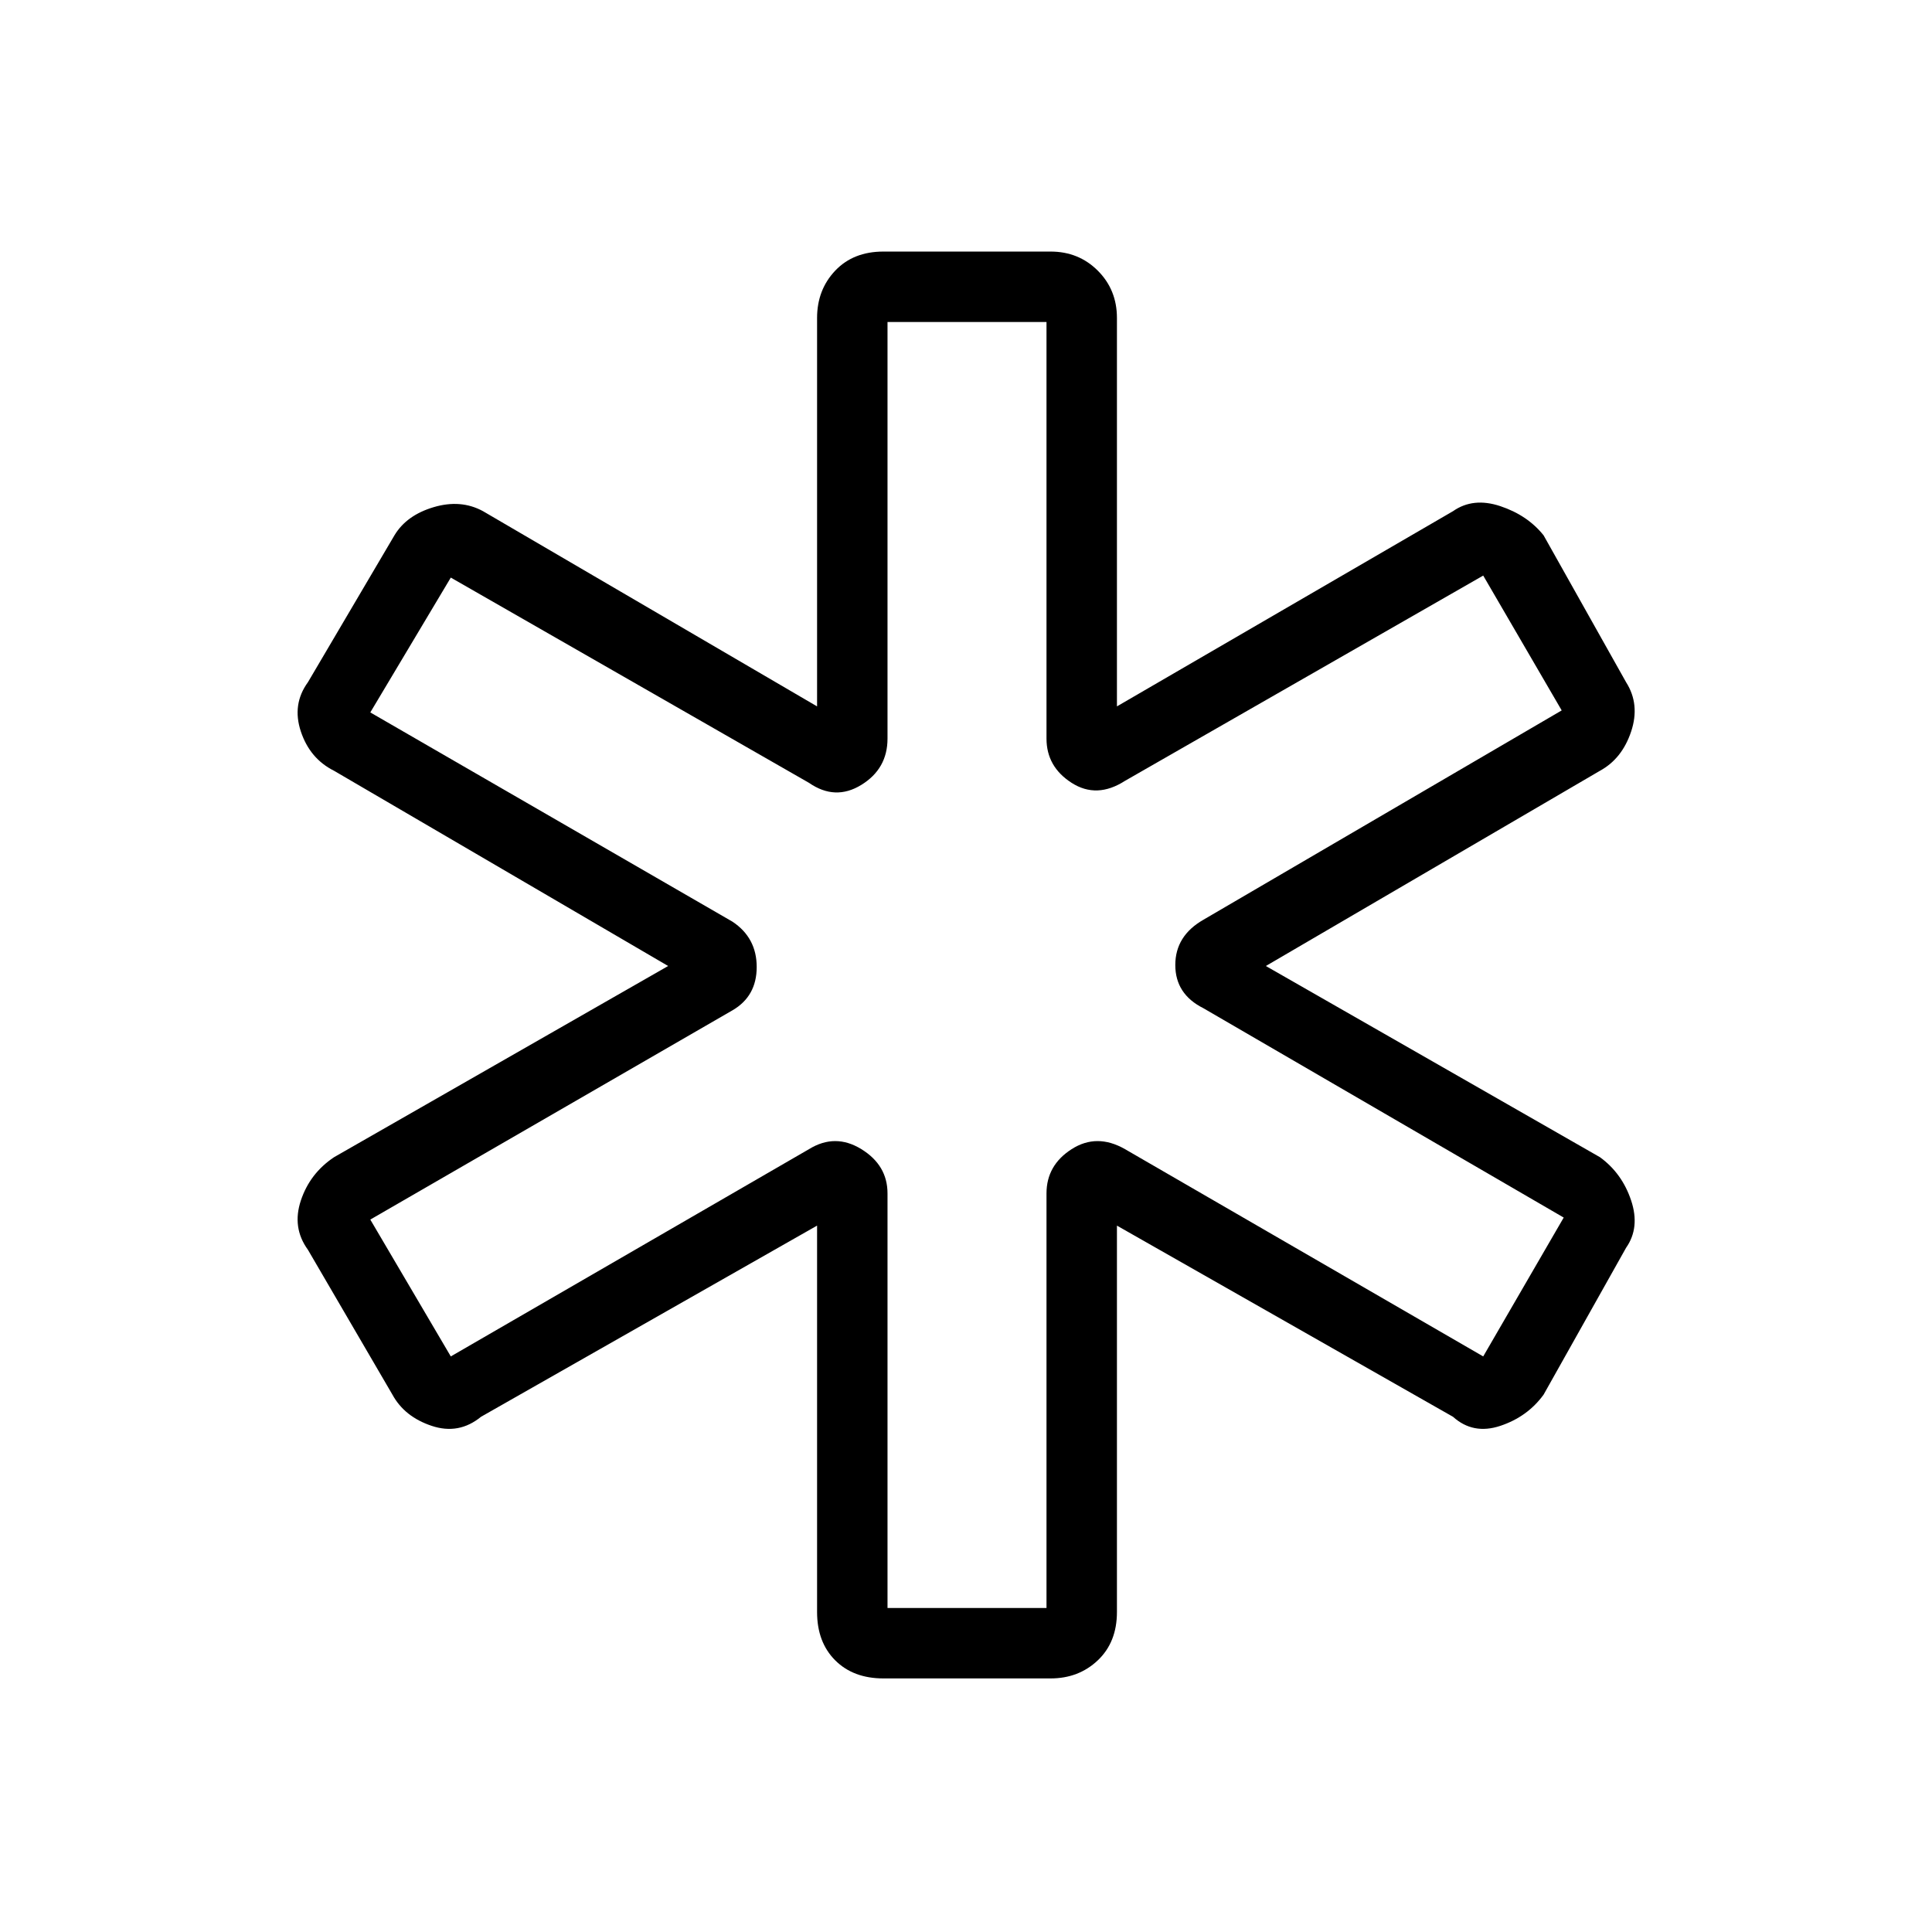 <svg xmlns="http://www.w3.org/2000/svg" height="48" width="48"><path d="M21.95 41.7Q21.2 41.7 20.75 41.25Q20.3 40.8 20.3 40.05V30.45L11.95 35.2Q11.4 35.65 10.725 35.425Q10.05 35.2 9.75 34.65L7.65 31.05Q7.25 30.5 7.475 29.825Q7.7 29.15 8.3 28.75L16.6 24L8.3 19.15Q7.7 18.85 7.475 18.175Q7.25 17.5 7.65 16.95L9.8 13.3Q10.1 12.8 10.775 12.6Q11.45 12.4 12 12.7L20.3 17.55V7.9Q20.3 7.2 20.75 6.725Q21.2 6.25 21.95 6.25H26.1Q26.8 6.25 27.275 6.725Q27.75 7.2 27.75 7.9V17.55L36.1 12.7Q36.6 12.35 37.275 12.575Q37.95 12.8 38.35 13.3L40.4 16.95Q40.75 17.5 40.525 18.175Q40.3 18.85 39.75 19.15L31.45 24L39.75 28.75Q40.3 29.15 40.525 29.825Q40.75 30.5 40.4 31L38.35 34.65Q37.95 35.2 37.275 35.425Q36.6 35.65 36.1 35.2L27.75 30.45V40.05Q27.75 40.8 27.275 41.25Q26.8 41.7 26.1 41.7ZM22.05 39.95H26V29.65Q26 28.95 26.625 28.55Q27.25 28.15 27.95 28.55L36.85 33.7L38.85 30.25L29.9 25.05Q29.2 24.7 29.2 23.975Q29.2 23.25 29.9 22.85L38.8 17.65L36.85 14.3L27.95 19.4Q27.25 19.85 26.625 19.45Q26 19.05 26 18.35V8H22.05V18.35Q22.05 19.1 21.4 19.5Q20.75 19.9 20.1 19.45L11.2 14.35L9.2 17.7L18.2 22.9Q18.8 23.3 18.8 24.025Q18.8 24.75 18.2 25.1L9.2 30.3L11.2 33.7L20.1 28.55Q20.75 28.15 21.4 28.55Q22.05 28.95 22.05 29.65ZM24.05 24Q24.05 24 24.05 24Q24.05 24 24.05 24Q24.05 24 24.05 24Q24.05 24 24.05 24Q24.05 24 24.05 24Q24.05 24 24.05 24Q24.05 24 24.05 24Q24.05 24 24.05 24Q24.05 24 24.05 24Q24.05 24 24.05 24Q24.05 24 24.05 24Q24.05 24 24.05 24Z"/></svg>